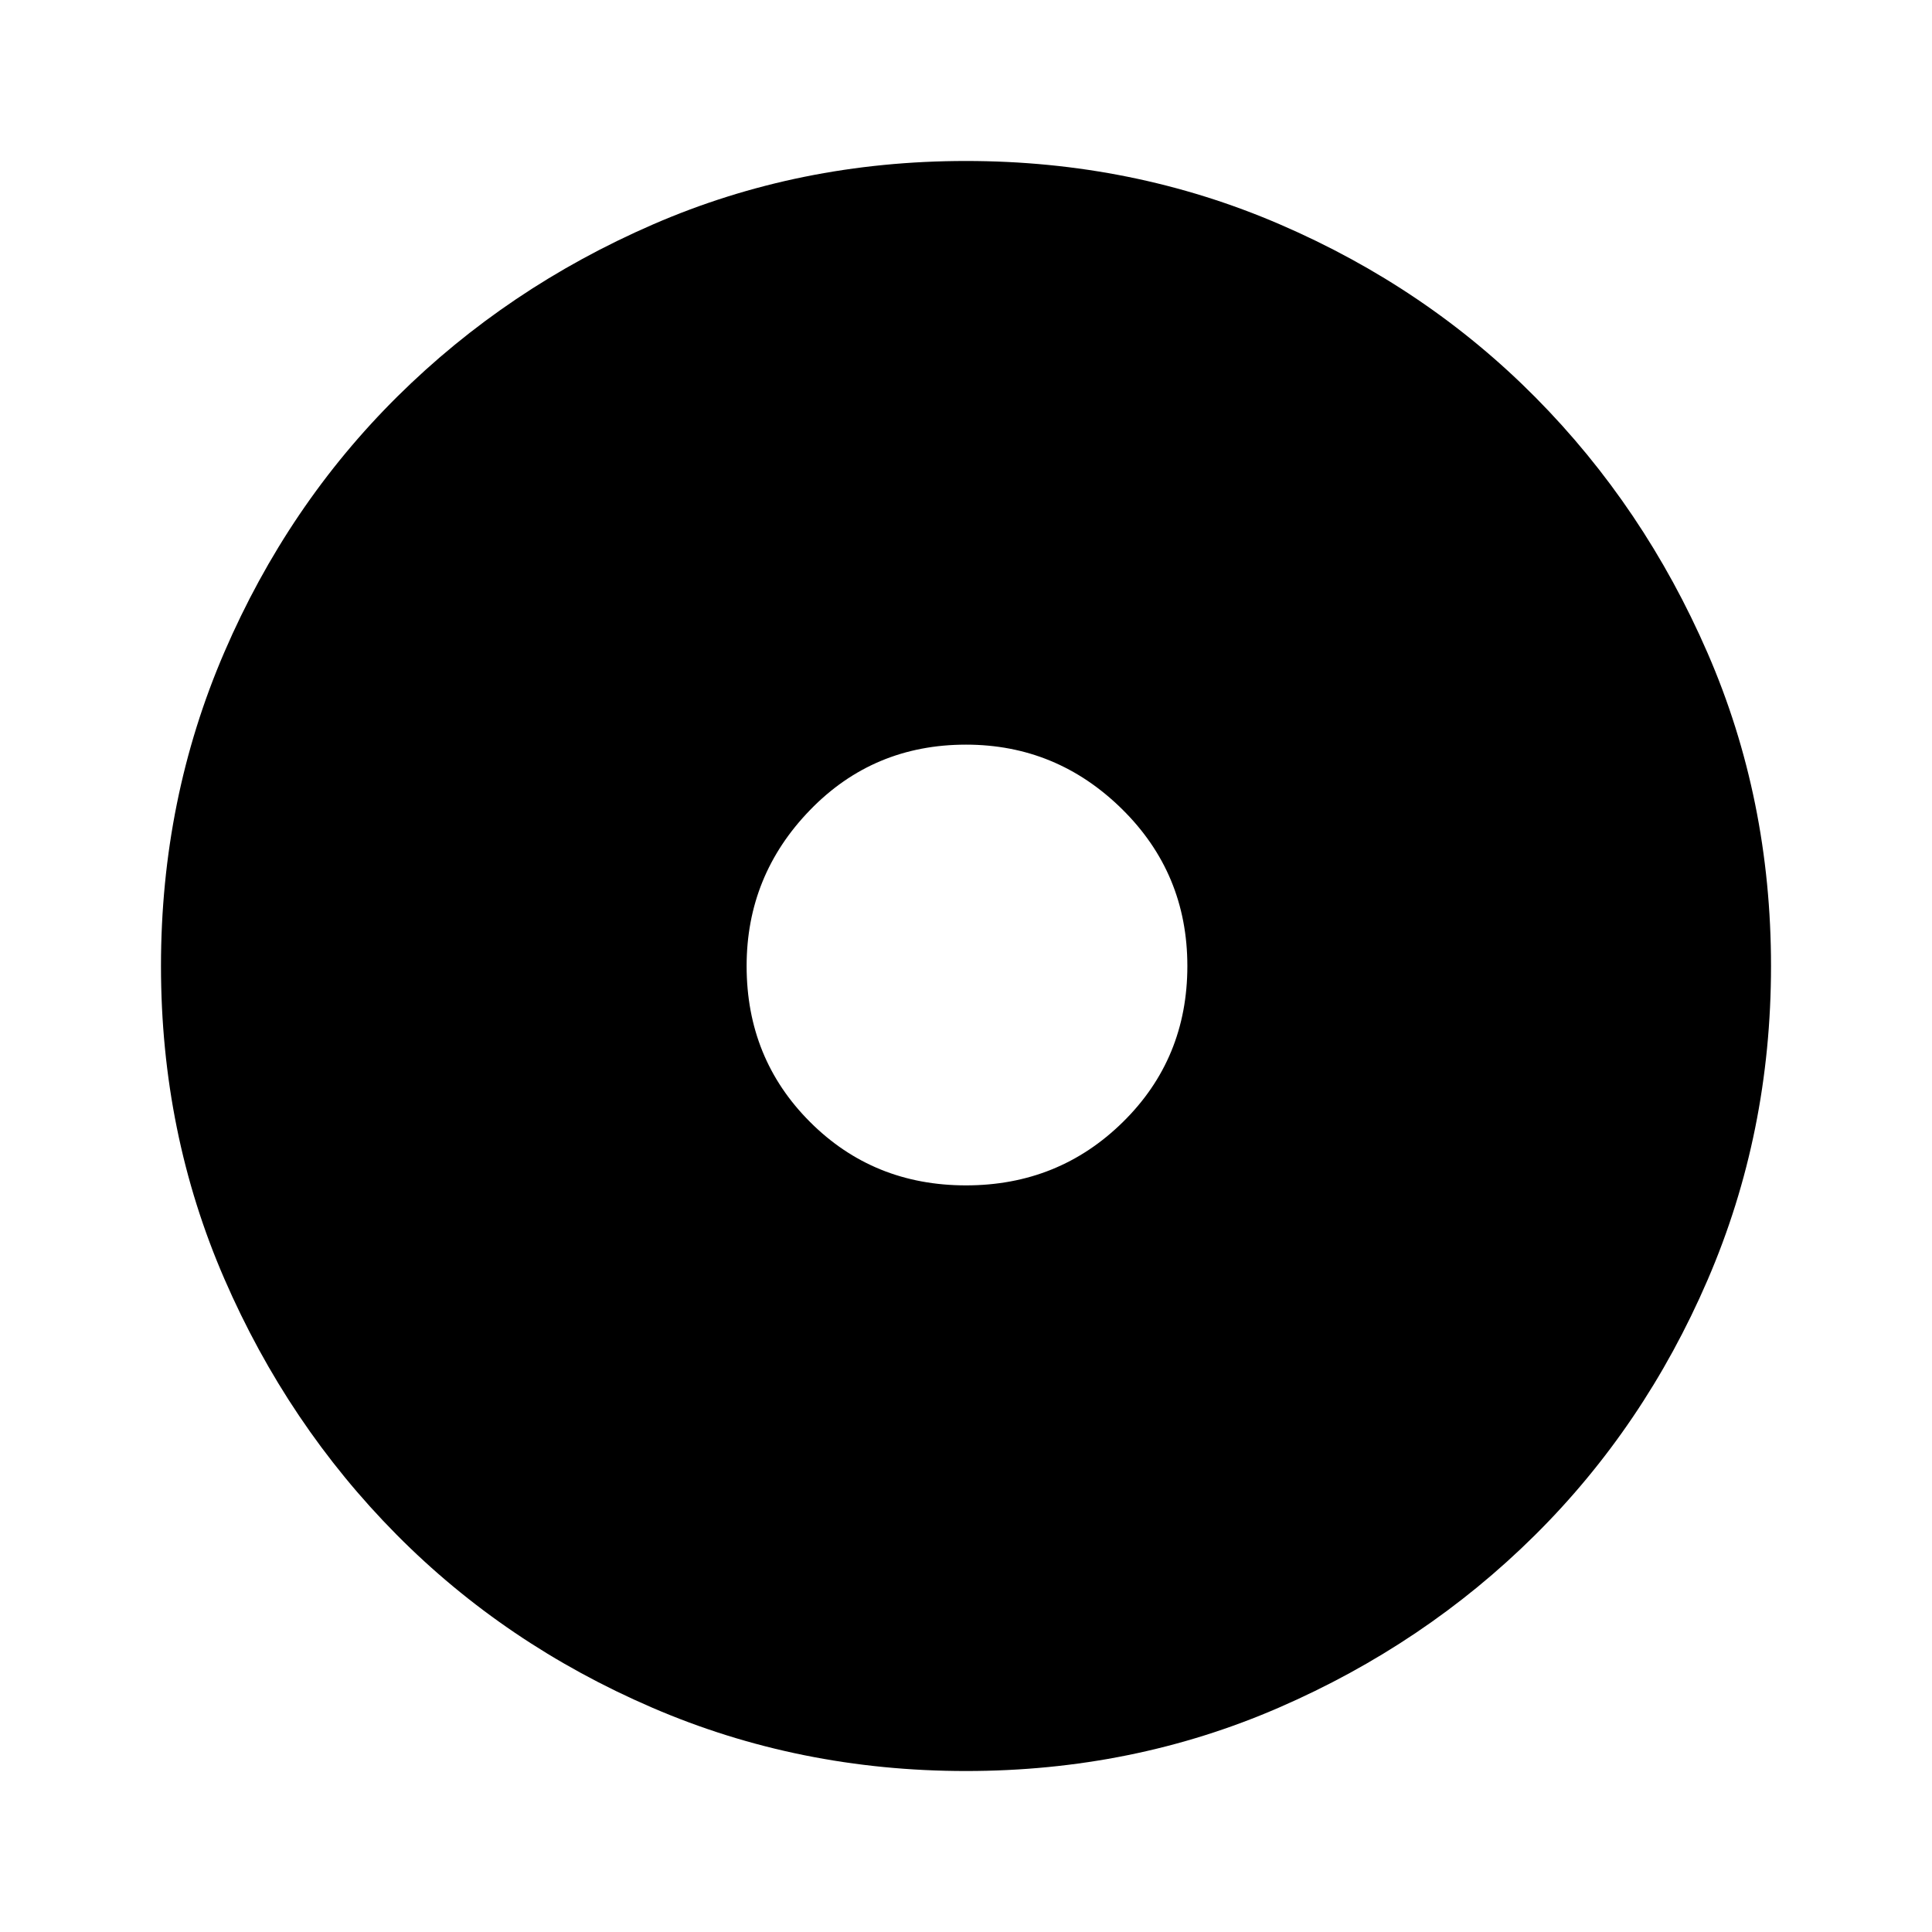 <svg xmlns="http://www.w3.org/2000/svg" height="40" width="40"><path d="M20 36.667Q16.542 36.667 13.5 35.354Q10.458 34.042 8.208 31.771Q5.958 29.5 4.646 26.479Q3.333 23.458 3.333 20Q3.333 16.542 4.646 13.5Q5.958 10.458 8.229 8.208Q10.5 5.958 13.521 4.646Q16.542 3.333 20 3.333Q23.458 3.333 26.5 4.646Q29.542 5.958 31.792 8.229Q34.042 10.5 35.354 13.521Q36.667 16.542 36.667 20Q36.667 23.458 35.354 26.5Q34.042 29.542 31.771 31.792Q29.5 34.042 26.479 35.354Q23.458 36.667 20 36.667ZM20 24.542Q21.917 24.542 23.25 23.229Q24.583 21.917 24.583 20Q24.583 18.083 23.229 16.75Q21.875 15.417 20 15.417Q18.083 15.417 16.771 16.771Q15.458 18.125 15.458 20Q15.458 21.917 16.771 23.229Q18.083 24.542 20 24.542Z"/></svg>
